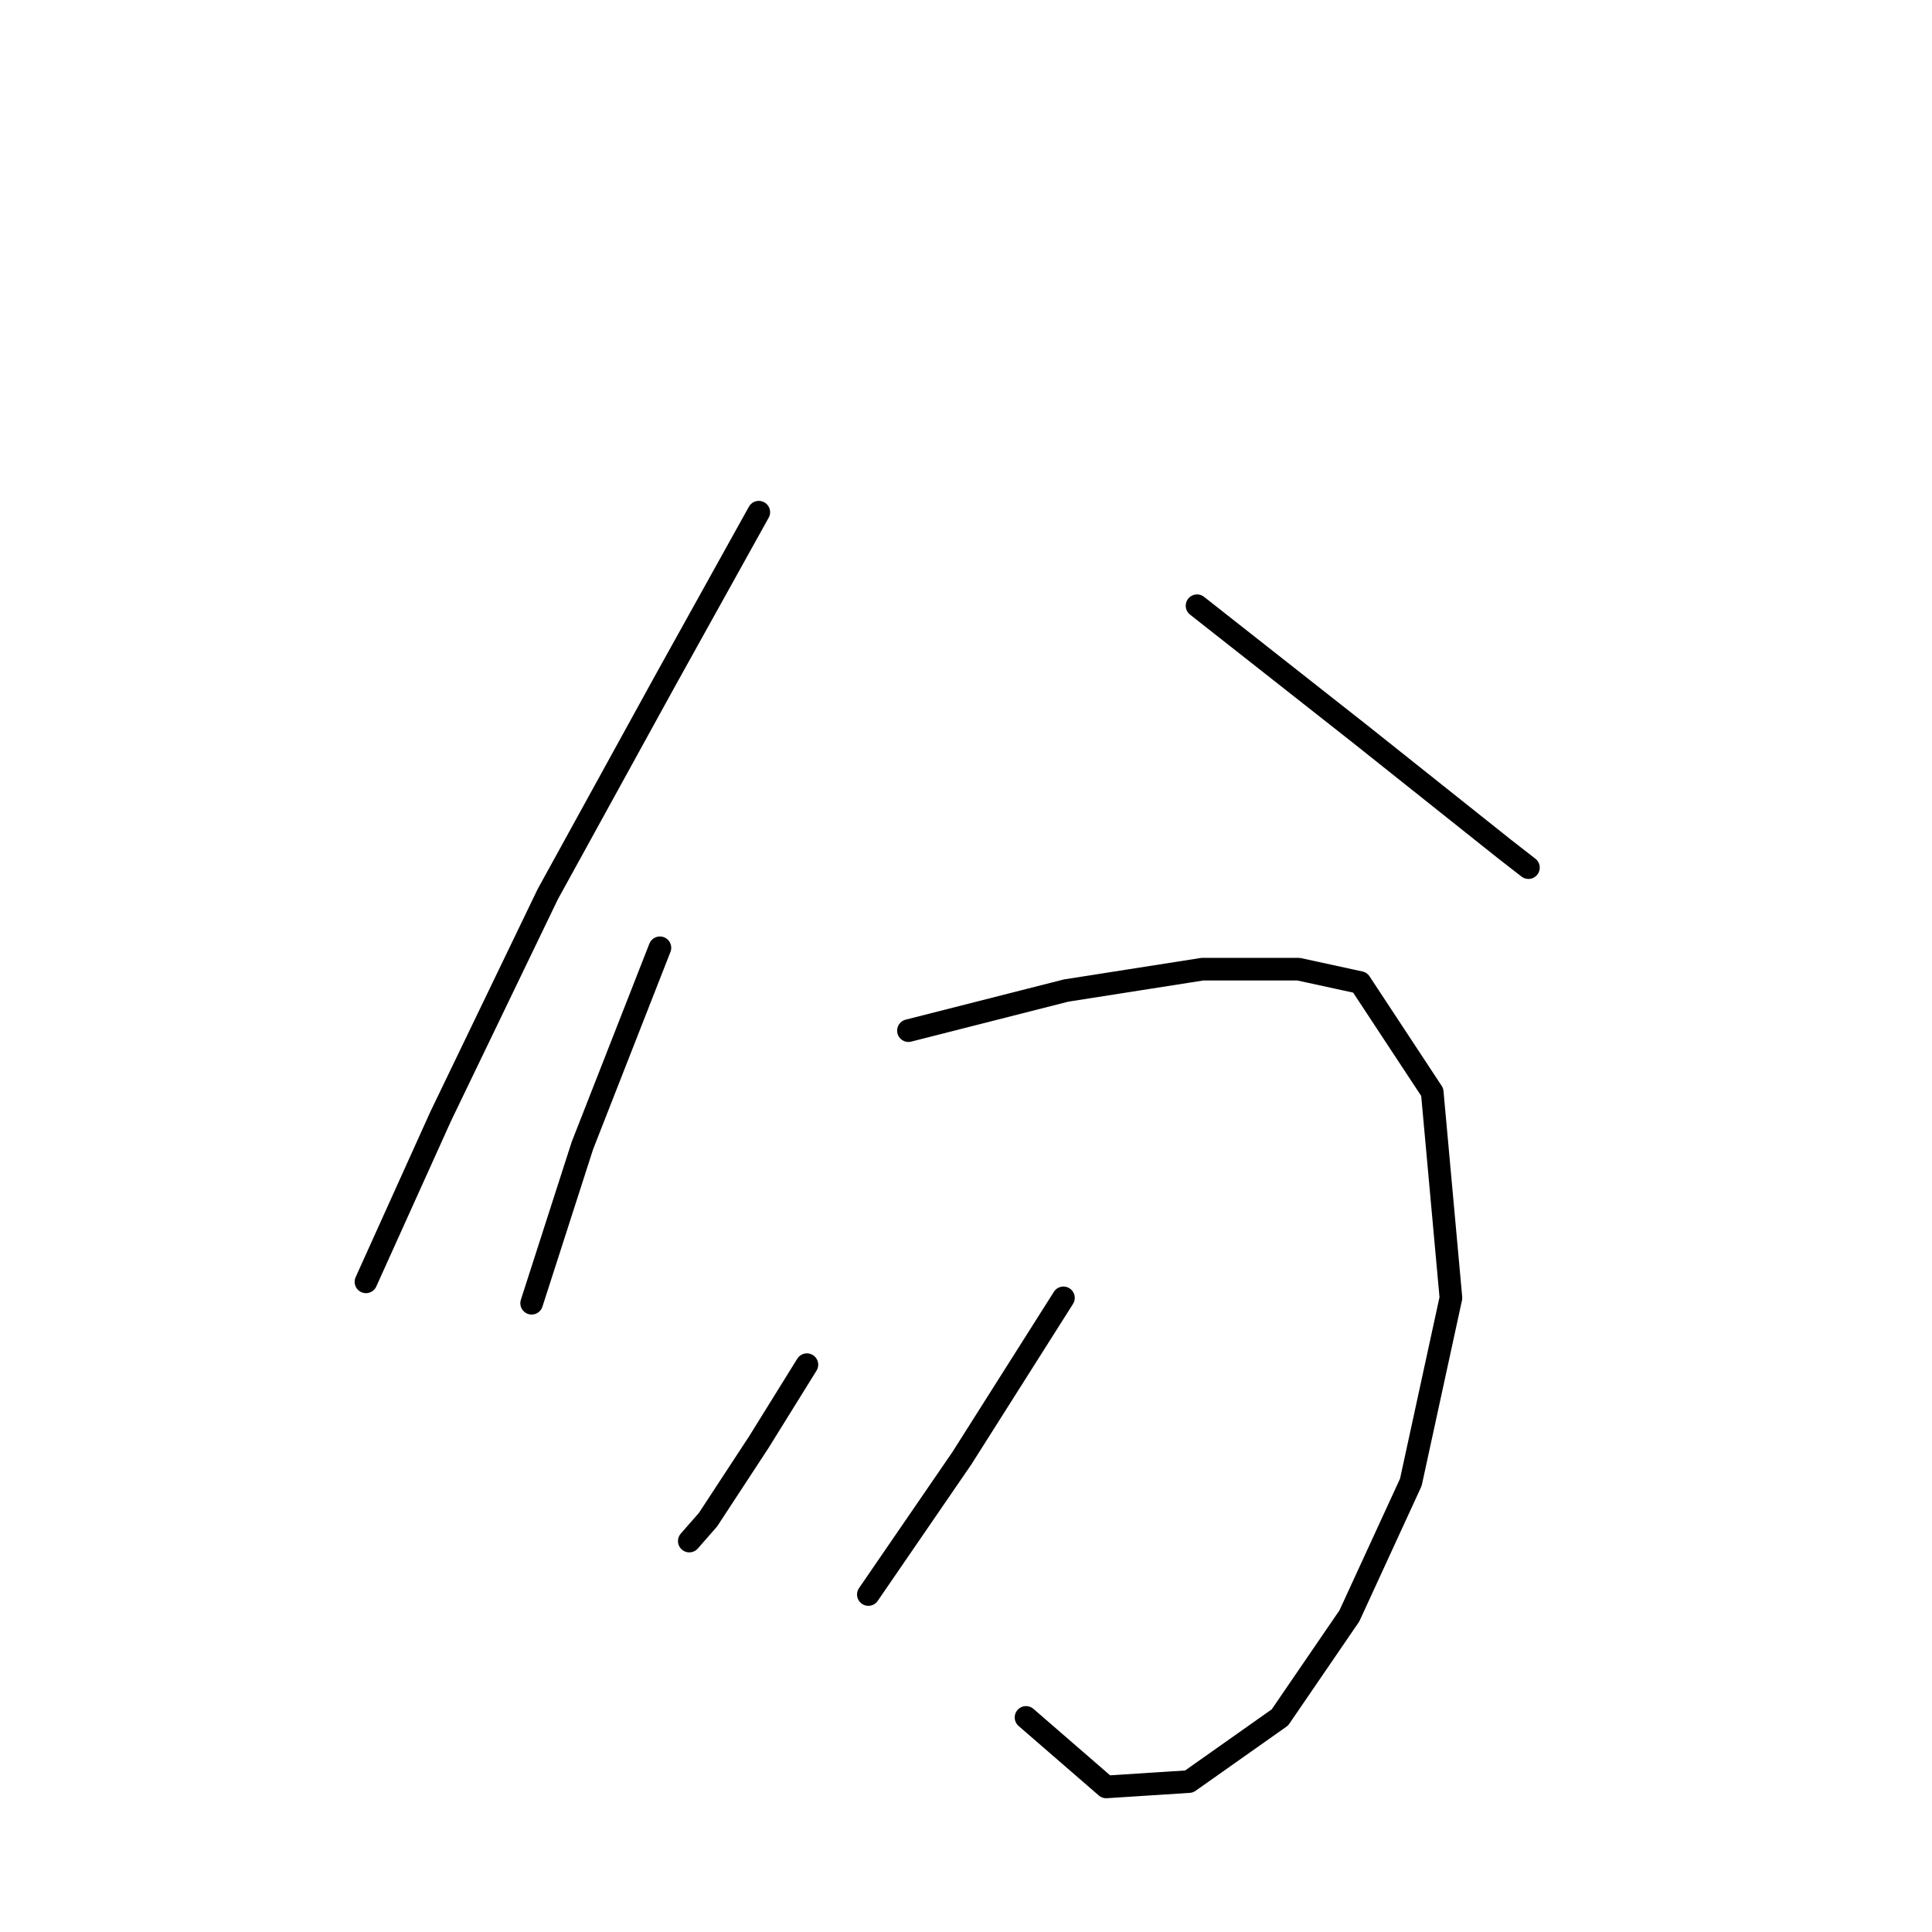 <?xml version="1.0" standalone="no"?>
    <svg width="256" height="256" xmlns="http://www.w3.org/2000/svg" version="1.1">
    <polyline stroke="black" stroke-width="3" stroke-linecap="round" fill="transparent" stroke-linejoin="round" points="100.544 67.869 88.151 90.178 72.57 118.506 58.406 147.896 48.491 169.85 48.491 169.85 " />
        <polyline stroke="black" stroke-width="3" stroke-linecap="round" fill="transparent" stroke-linejoin="round" points="158.616 80.263 180.216 97.26 199.338 112.486 202.525 114.965 202.525 114.965 " />
        <polyline stroke="black" stroke-width="3" stroke-linecap="round" fill="transparent" stroke-linejoin="round" points="87.442 125.588 77.173 151.791 70.446 172.683 70.446 172.683 " />
        <polyline stroke="black" stroke-width="3" stroke-linecap="round" fill="transparent" stroke-linejoin="round" points="120.374 136.565 141.266 131.253 159.325 128.421 172.072 128.421 180.216 130.191 189.777 144.709 192.256 171.975 186.944 196.408 178.8 214.113 169.594 227.568 157.554 236.067 146.577 236.775 135.954 227.568 135.954 227.568 " />
        <polyline stroke="black" stroke-width="3" stroke-linecap="round" fill="transparent" stroke-linejoin="round" points="106.918 180.827 100.544 191.096 93.816 201.365 91.337 204.198 91.337 204.198 " />
        <polyline stroke="black" stroke-width="3" stroke-linecap="round" fill="transparent" stroke-linejoin="round" points="140.911 171.975 127.456 193.221 115.062 211.28 115.062 211.28 " />
        </svg>